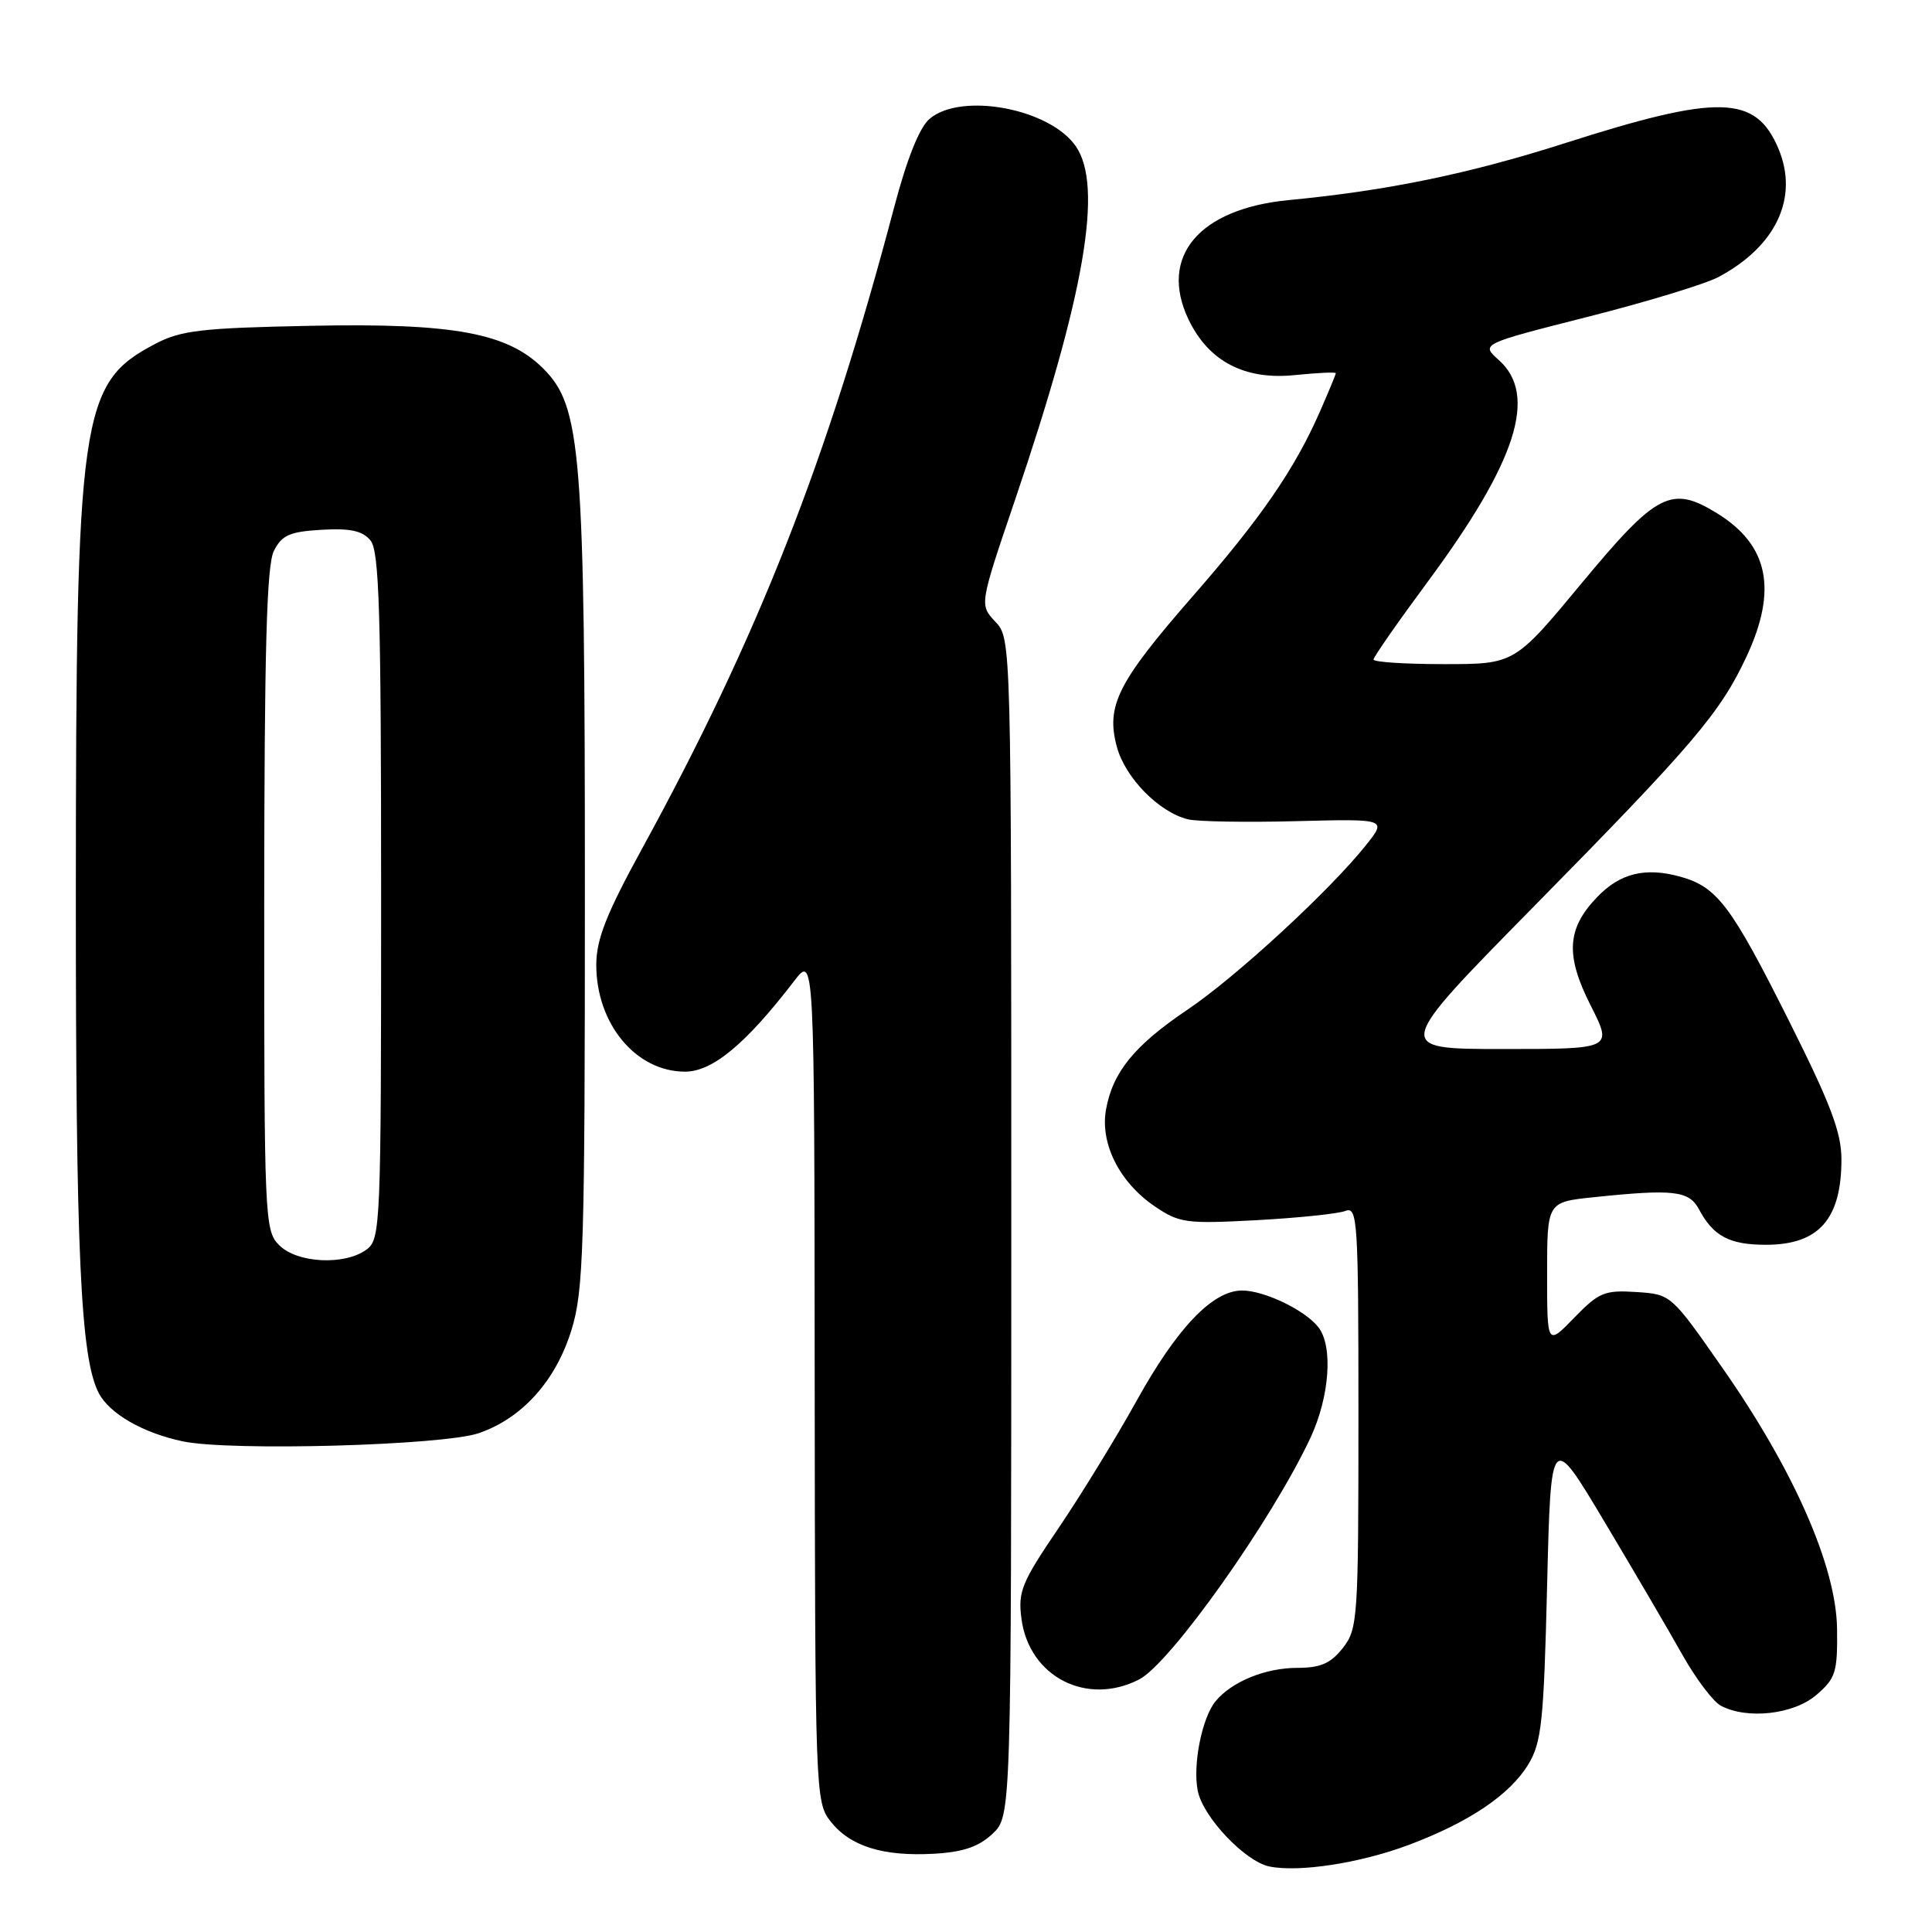 <?xml version="1.0" encoding="UTF-8" standalone="no"?>
<!DOCTYPE svg PUBLIC "-//W3C//DTD SVG 1.1//EN" "http://www.w3.org/Graphics/SVG/1.1/DTD/svg11.dtd" >
<svg xmlns="http://www.w3.org/2000/svg" xmlns:xlink="http://www.w3.org/1999/xlink" version="1.1" viewBox="0 0 256 256">
 <g >
 <path fill="currentColor"
d=" M 186.64 244.47 C 194.65 241.47 200.07 237.82 202.52 233.77 C 204.27 230.88 204.56 228.10 205.00 210.12 C 205.50 189.74 205.50 189.74 212.59 201.62 C 216.49 208.15 221.14 216.09 222.92 219.26 C 224.70 222.42 226.99 225.46 228.01 226.01 C 231.49 227.87 237.68 227.18 240.69 224.58 C 243.24 222.39 243.49 221.58 243.42 215.83 C 243.31 207.57 237.71 194.81 228.22 181.24 C 221.42 171.50 221.42 171.50 216.81 171.20 C 212.62 170.93 211.86 171.24 208.60 174.60 C 205.00 178.31 205.00 178.31 205.00 168.80 C 205.00 159.28 205.00 159.28 211.15 158.64 C 221.76 157.53 223.81 157.77 225.13 160.25 C 227.02 163.80 229.16 164.94 234.00 164.94 C 241.00 164.94 244.00 161.54 244.00 153.63 C 244.00 150.05 242.57 146.28 237.07 135.31 C 229.37 119.95 227.54 117.52 222.63 116.16 C 217.99 114.88 214.65 115.71 211.61 118.89 C 207.61 123.06 207.40 126.58 210.78 133.25 C 213.69 139.00 213.69 139.00 199.17 139.00 C 184.66 139.00 184.66 139.00 203.11 120.25 C 224.41 98.61 227.96 94.44 231.44 86.96 C 235.55 78.13 234.34 72.23 227.55 68.03 C 221.47 64.27 219.55 65.26 209.60 77.25 C 200.69 88.00 200.69 88.00 191.34 88.00 C 186.20 88.00 182.00 87.73 182.00 87.39 C 182.00 87.06 185.21 82.45 189.14 77.14 C 200.97 61.16 203.80 52.35 198.60 47.71 C 196.21 45.58 196.21 45.58 210.35 41.99 C 218.13 40.02 225.95 37.64 227.72 36.70 C 235.35 32.63 238.36 26.20 235.67 19.74 C 232.66 12.56 227.80 12.43 207.30 18.99 C 194.65 23.03 183.86 25.26 170.79 26.51 C 158.87 27.65 153.53 33.99 157.47 42.30 C 160.12 47.87 164.92 50.39 171.58 49.70 C 174.56 49.40 177.00 49.28 177.00 49.45 C 177.00 49.61 176.04 51.94 174.86 54.62 C 171.52 62.21 167.04 68.71 158.04 79.01 C 148.09 90.41 146.52 93.52 147.99 98.96 C 149.09 103.05 153.54 107.60 157.39 108.56 C 158.62 108.87 165.06 108.98 171.70 108.81 C 183.78 108.50 183.78 108.50 180.99 112.00 C 176.21 118.00 163.78 129.46 157.33 133.80 C 150.30 138.54 147.44 142.06 146.55 147.03 C 145.75 151.53 148.34 156.67 153.00 159.84 C 156.27 162.06 157.15 162.18 166.50 161.68 C 172.00 161.38 177.29 160.83 178.25 160.46 C 179.89 159.83 180.00 161.53 180.00 187.76 C 180.00 214.54 179.91 215.84 177.93 218.37 C 176.31 220.42 174.98 221.00 171.88 221.00 C 167.69 221.00 163.22 222.82 161.08 225.41 C 159.27 227.59 158.02 233.86 158.71 237.30 C 159.41 240.78 164.98 246.66 168.21 247.32 C 172.13 248.12 180.24 246.87 186.64 244.47 Z  M 131.51 242.99 C 134.00 240.65 134.00 240.65 134.00 162.64 C 134.00 84.66 134.00 84.63 131.89 82.38 C 129.78 80.14 129.78 80.14 134.47 66.32 C 143.76 38.98 146.22 24.62 142.53 19.35 C 139.04 14.36 127.35 12.19 123.17 15.75 C 121.84 16.88 120.17 21.04 118.47 27.50 C 109.61 61.06 100.45 84.36 85.05 112.50 C 80.35 121.09 79.03 124.44 79.01 127.80 C 78.99 135.64 84.25 142.00 90.77 142.00 C 94.41 142.00 98.84 138.32 105.22 130.00 C 107.91 126.50 107.91 126.50 107.95 182.62 C 108.00 237.75 108.04 238.78 110.06 241.35 C 112.65 244.65 117.01 246.01 123.76 245.63 C 127.62 245.41 129.68 244.71 131.51 242.99 Z  M 150.95 222.53 C 155.11 220.38 168.56 201.39 173.65 190.50 C 176.17 185.08 176.66 178.45 174.72 175.90 C 172.99 173.63 167.54 171.00 164.58 171.00 C 160.69 171.00 155.96 175.94 150.59 185.64 C 147.89 190.51 143.23 198.10 140.25 202.50 C 135.36 209.70 134.87 210.90 135.35 214.50 C 136.36 222.18 144.01 226.11 150.95 222.53 Z  M 63.44 189.90 C 69.19 187.93 73.64 182.97 75.72 176.24 C 77.33 171.05 77.50 165.47 77.50 118.00 C 77.50 59.77 77.03 53.88 71.99 48.84 C 67.26 44.11 60.11 42.79 41.21 43.17 C 26.65 43.46 23.99 43.77 20.56 45.57 C 10.64 50.77 10.07 54.72 10.05 118.50 C 10.04 166.16 10.67 179.92 13.08 184.58 C 14.50 187.32 18.97 189.89 24.24 190.99 C 30.54 192.31 58.72 191.53 63.44 189.90 Z  M 37.00 165.00 C 35.06 163.06 35.00 161.68 35.01 119.25 C 35.03 86.09 35.33 74.90 36.29 73.00 C 37.35 70.90 38.37 70.45 42.61 70.20 C 46.42 69.98 48.03 70.33 49.09 71.61 C 50.26 73.02 50.50 81.10 50.50 118.73 C 50.50 162.55 50.43 164.21 48.56 165.58 C 45.66 167.70 39.38 167.38 37.00 165.00 Z "/>
</g>
</svg>
